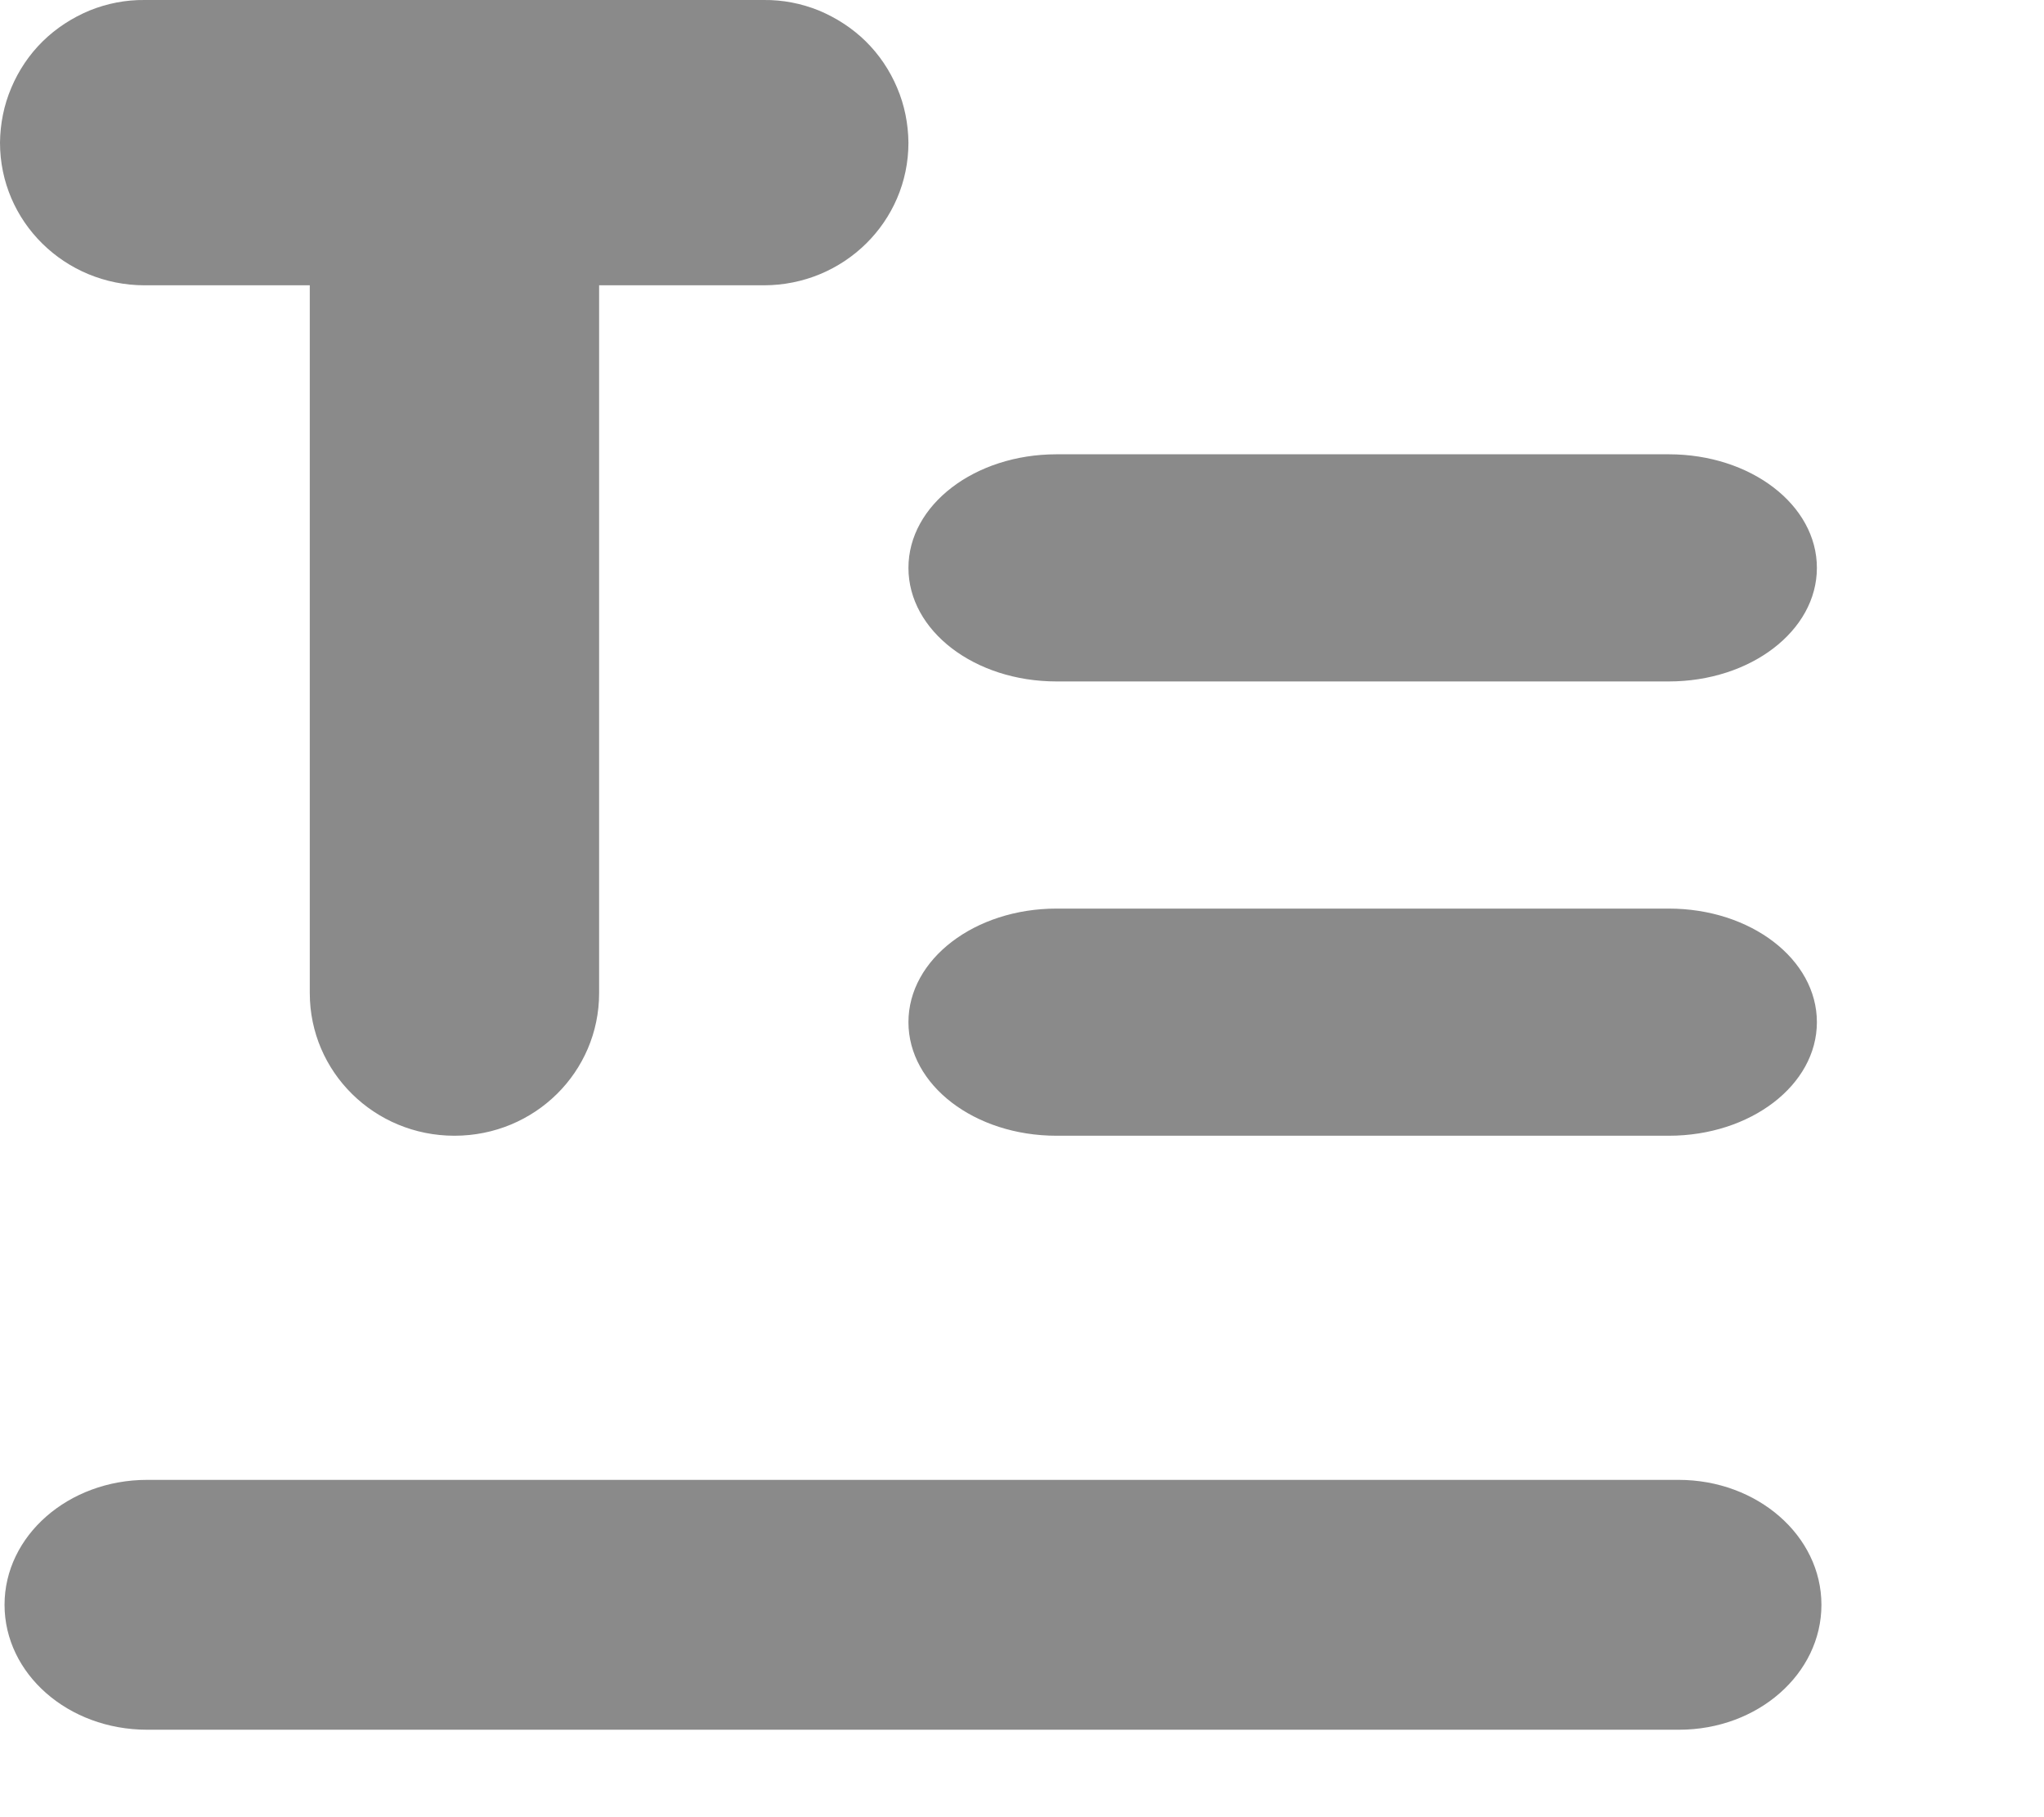 <svg width="9" height="8" viewBox="0 0 9 8" fill="none" xmlns="http://www.w3.org/2000/svg">
<path d="M1.364 1.256V4.372C1.364 4.719 1.648 5 2.001 5C2.354 5 2.638 4.72 2.638 4.372V1.256H3.363C3.715 1.256 4 0.976 4 0.628C3.999 0.545 3.983 0.463 3.95 0.386C3.918 0.31 3.871 0.24 3.812 0.182C3.753 0.124 3.682 0.078 3.605 0.046C3.528 0.015 3.446 -0.001 3.363 1.98797e-05H0.637C0.554 -0.001 0.472 0.015 0.395 0.046C0.318 0.078 0.247 0.124 0.188 0.182C0.129 0.24 0.082 0.31 0.05 0.386C0.017 0.463 0.001 0.545 0 0.628C0 0.976 0.285 1.256 0.637 1.256H1.364ZM4.652 4C4.292 4 4 4.223 4 4.5C4 4.777 4.291 5 4.652 5H7.348C7.708 5 8 4.777 8 4.5C8 4.223 7.709 4 7.348 4H4.652ZM4.652 2C4.292 2 4 2.223 4 2.5C4 2.777 4.291 3 4.652 3H7.348C7.708 3 8 2.777 8 2.5C8 2.223 7.709 2 7.348 2H4.652ZM0.648 6.515C0.301 6.515 0.02 6.761 0.02 7.065C0.02 7.369 0.3 7.615 0.648 7.615H7.393C7.74 7.615 8.02 7.369 8.02 7.065C8.02 6.761 7.738 6.515 7.391 6.515H0.648Z" fill="#8A8A8A"/>
</svg>
